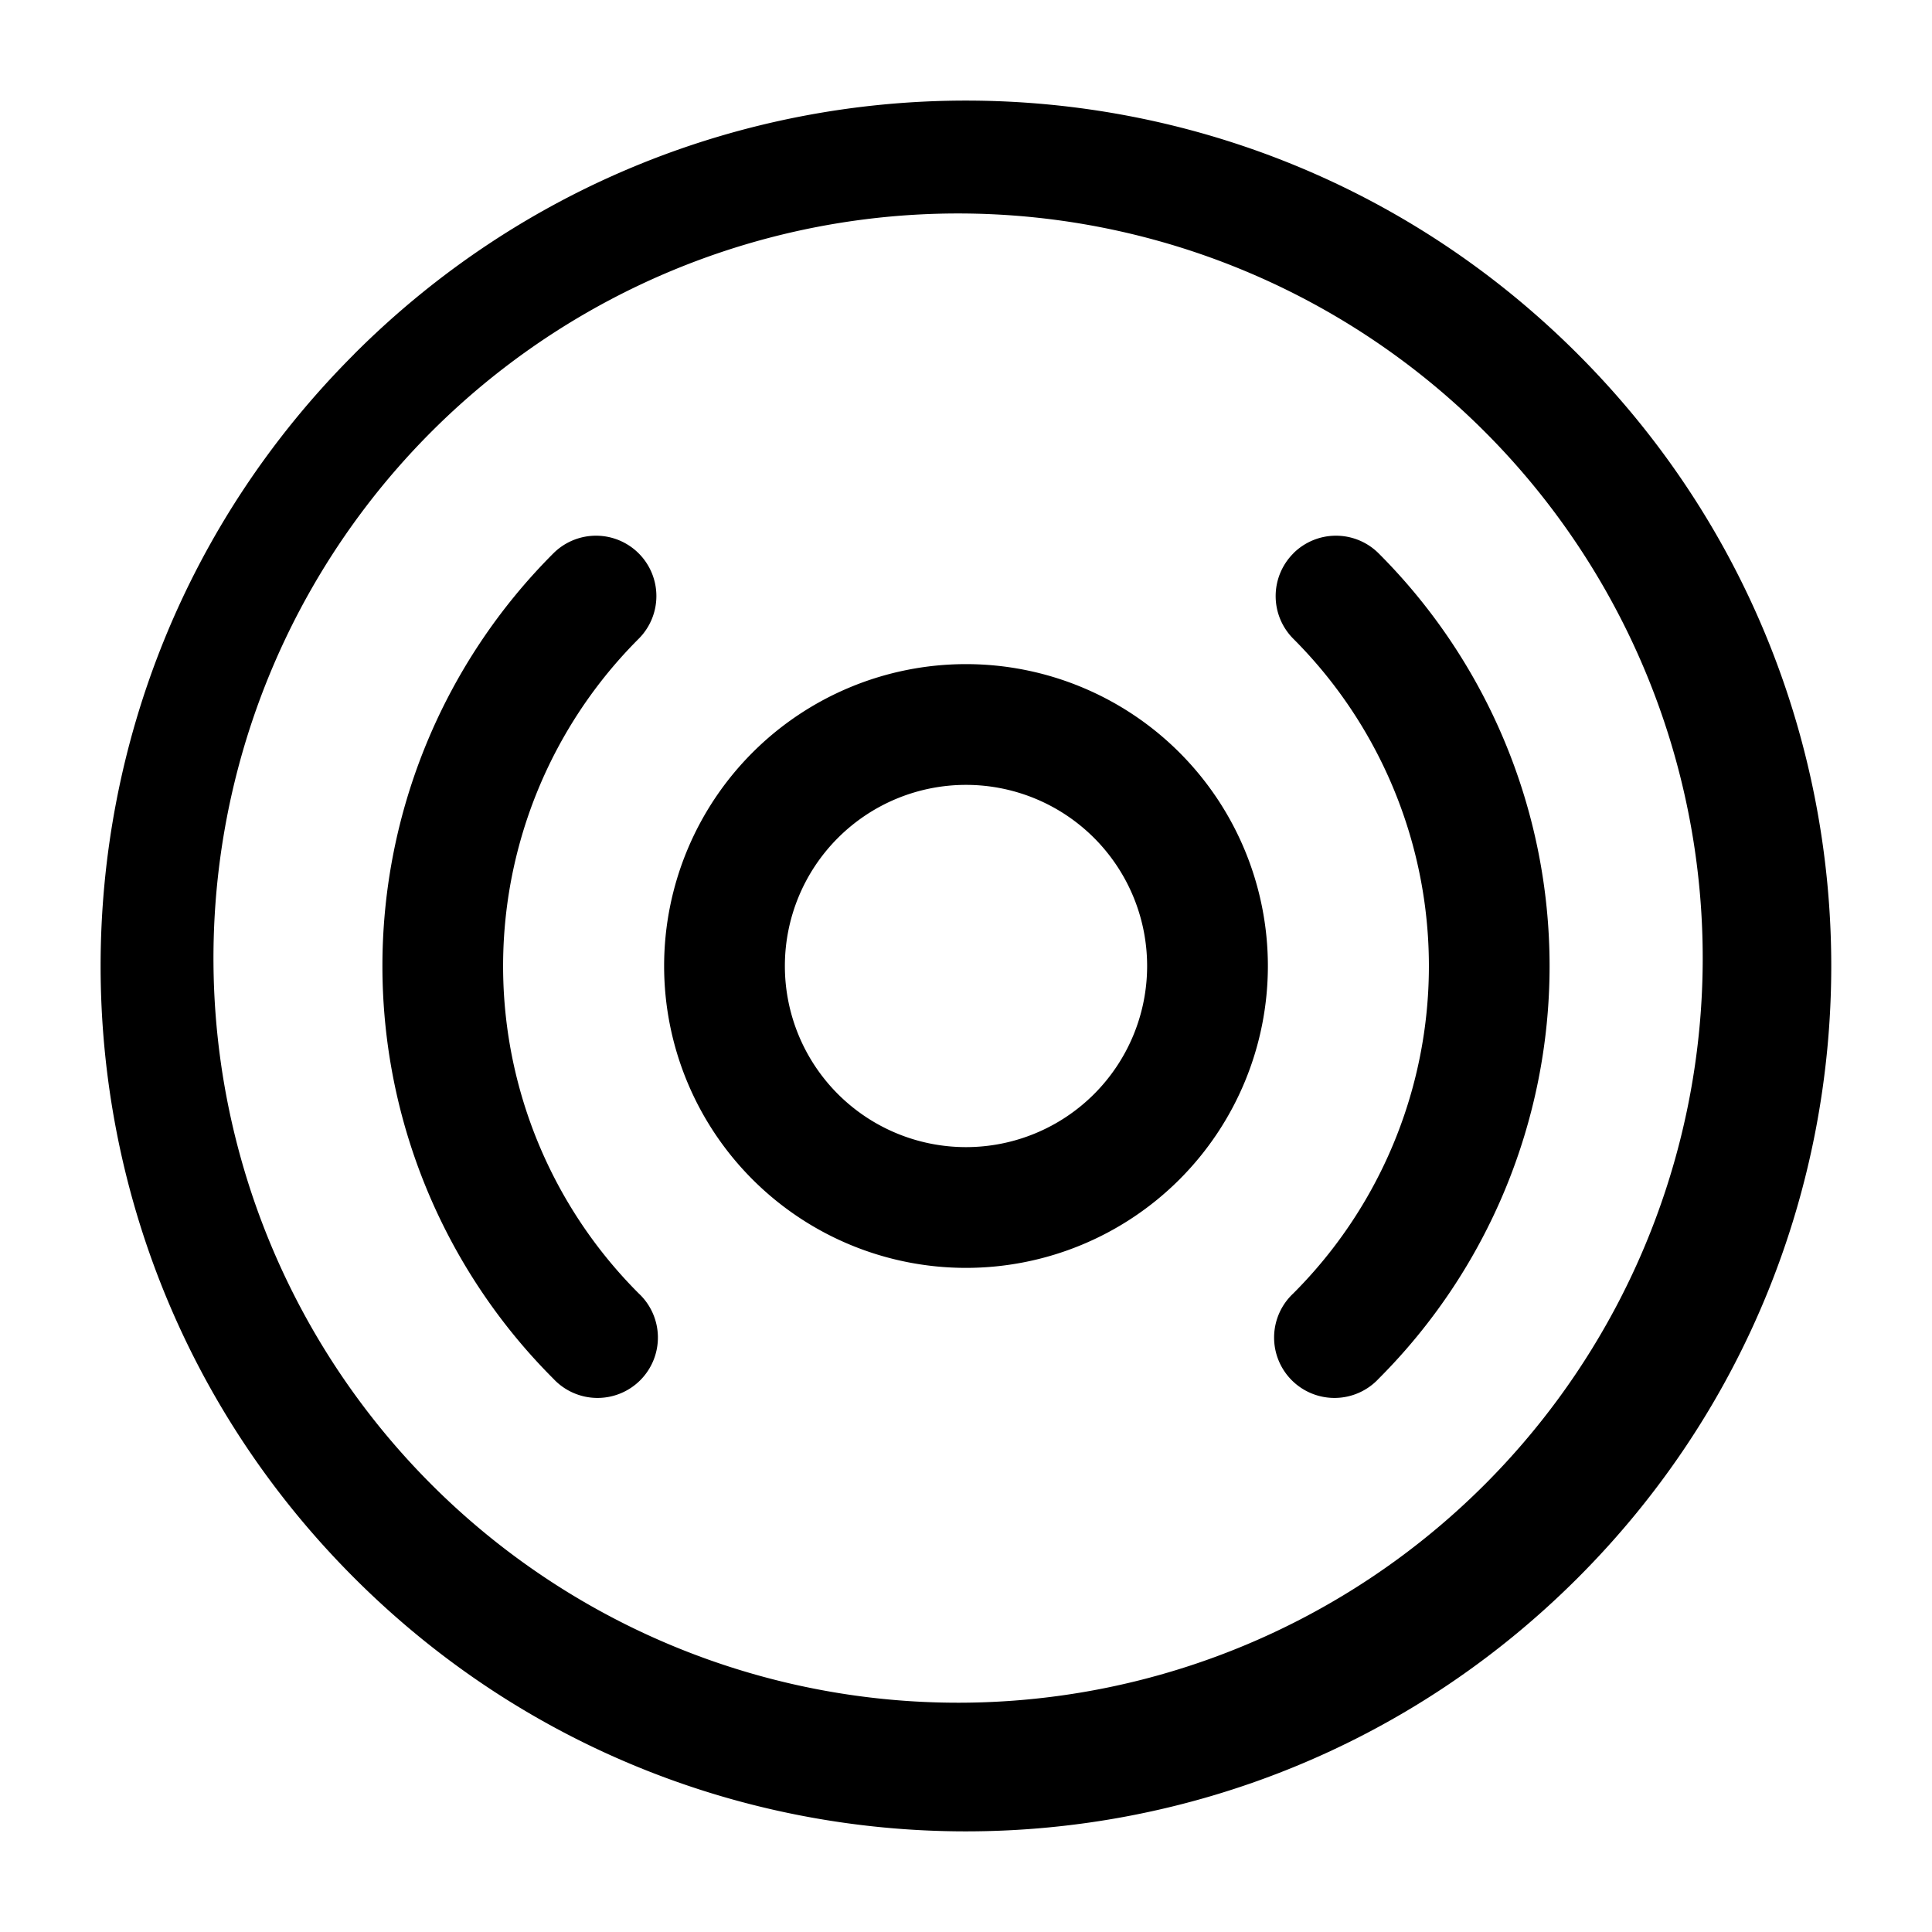 <svg viewBox="0 0 24 24"><path fill="currentColor" fill-rule="evenodd" d="M18.54 5.46A9.25 9.25 0 1 0 5.46 18.54A9.25 9.25 0 0 0 18.54 5.46M4.4 4.398C8.597.2 15.403.2 19.6 4.399c4.198 4.198 4.198 11.004 0 15.202s-11.003 4.199-15.2 0C.2 15.403.2 8.597 4.399 4.4m3.535 2.474a.75.75 0 0 1 0 1.061a5.75 5.75 0 0 0 0 8.132a.75.75 0 1 1-1.06 1.06a7.25 7.25 0 0 1 0-10.253a.75.75 0 0 1 1.06 0m8.132 0a.75.75 0 0 1 1.06 0a7.25 7.25 0 0 1 0 10.253a.75.75 0 1 1-1.06-1.06a5.75 5.75 0 0 0 0-8.132a.75.75 0 0 1 0-1.06M12 9.75a2.25 2.25 0 1 0 0 4.5a2.25 2.25 0 0 0 0-4.5M8.25 12a3.75 3.75 0 1 1 7.5 0a3.75 3.75 0 0 1-7.5 0" clip-rule="evenodd"/></svg>